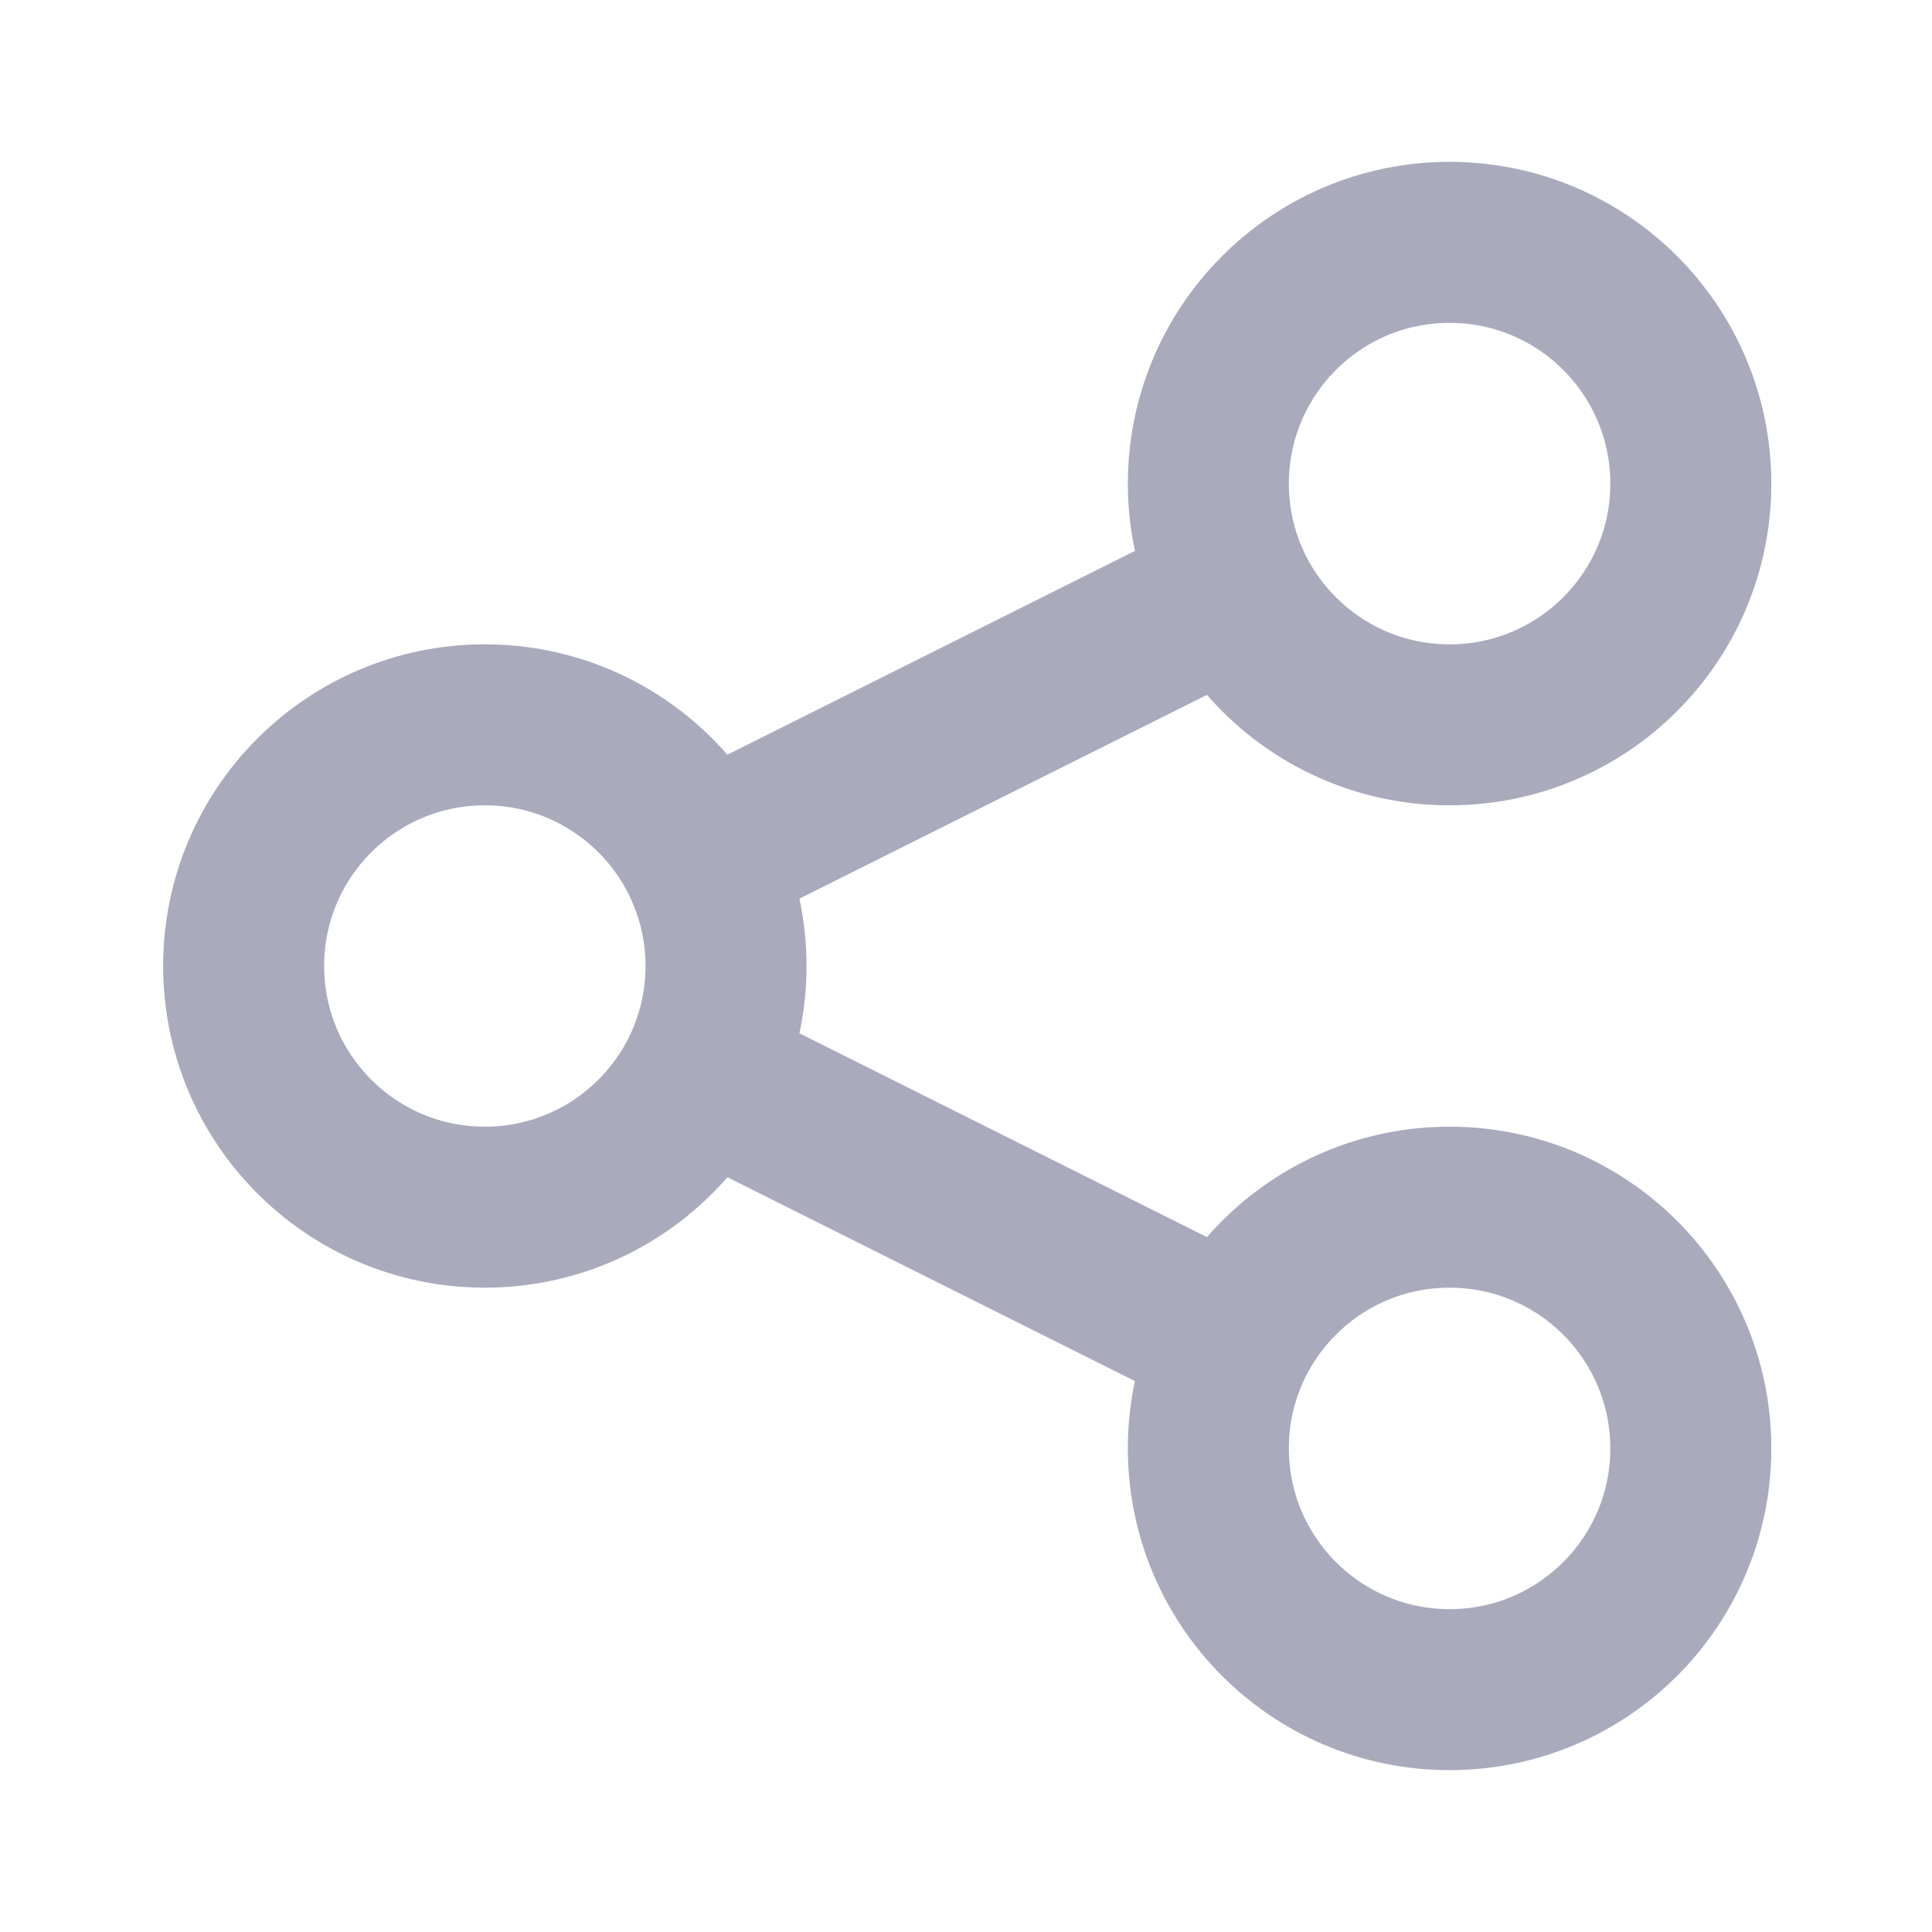<svg width="18" height="18" viewBox="0 0 18 18" fill="none" xmlns="http://www.w3.org/2000/svg">
<path d="M13.505 15.742C14.747 15.742 15.753 14.736 15.753 13.494C15.753 12.253 14.747 11.247 13.505 11.247C12.264 11.247 11.258 12.253 11.258 13.494C11.258 14.736 12.264 15.742 13.505 15.742Z" stroke="#A9AABC" stroke-width="1.5" stroke-linecap="round" stroke-linejoin="round"/>
<path d="M6.764 10.123L11.258 12.371" stroke="#A9AABC" stroke-width="1.5" stroke-linecap="round" stroke-linejoin="round"/>
<path d="M4.517 11.247C5.758 11.247 6.764 10.241 6.764 9C6.764 7.759 5.758 6.753 4.517 6.753C3.276 6.753 2.27 7.759 2.27 9C2.27 10.241 3.276 11.247 4.517 11.247Z" stroke="#A9AABC" stroke-width="1.5" stroke-linecap="round" stroke-linejoin="round"/>
<path d="M11.258 5.629L6.764 7.876" stroke="#A9AABC" stroke-width="1.5" stroke-linecap="round" stroke-linejoin="round"/>
<path d="M13.505 6.753C14.747 6.753 15.753 5.747 15.753 4.506C15.753 3.265 14.747 2.258 13.505 2.258C12.264 2.258 11.258 3.265 11.258 4.506C11.258 5.747 12.264 6.753 13.505 6.753Z" stroke="#A9AABC" stroke-width="1.5" stroke-linecap="round" stroke-linejoin="round"/>
</svg>
